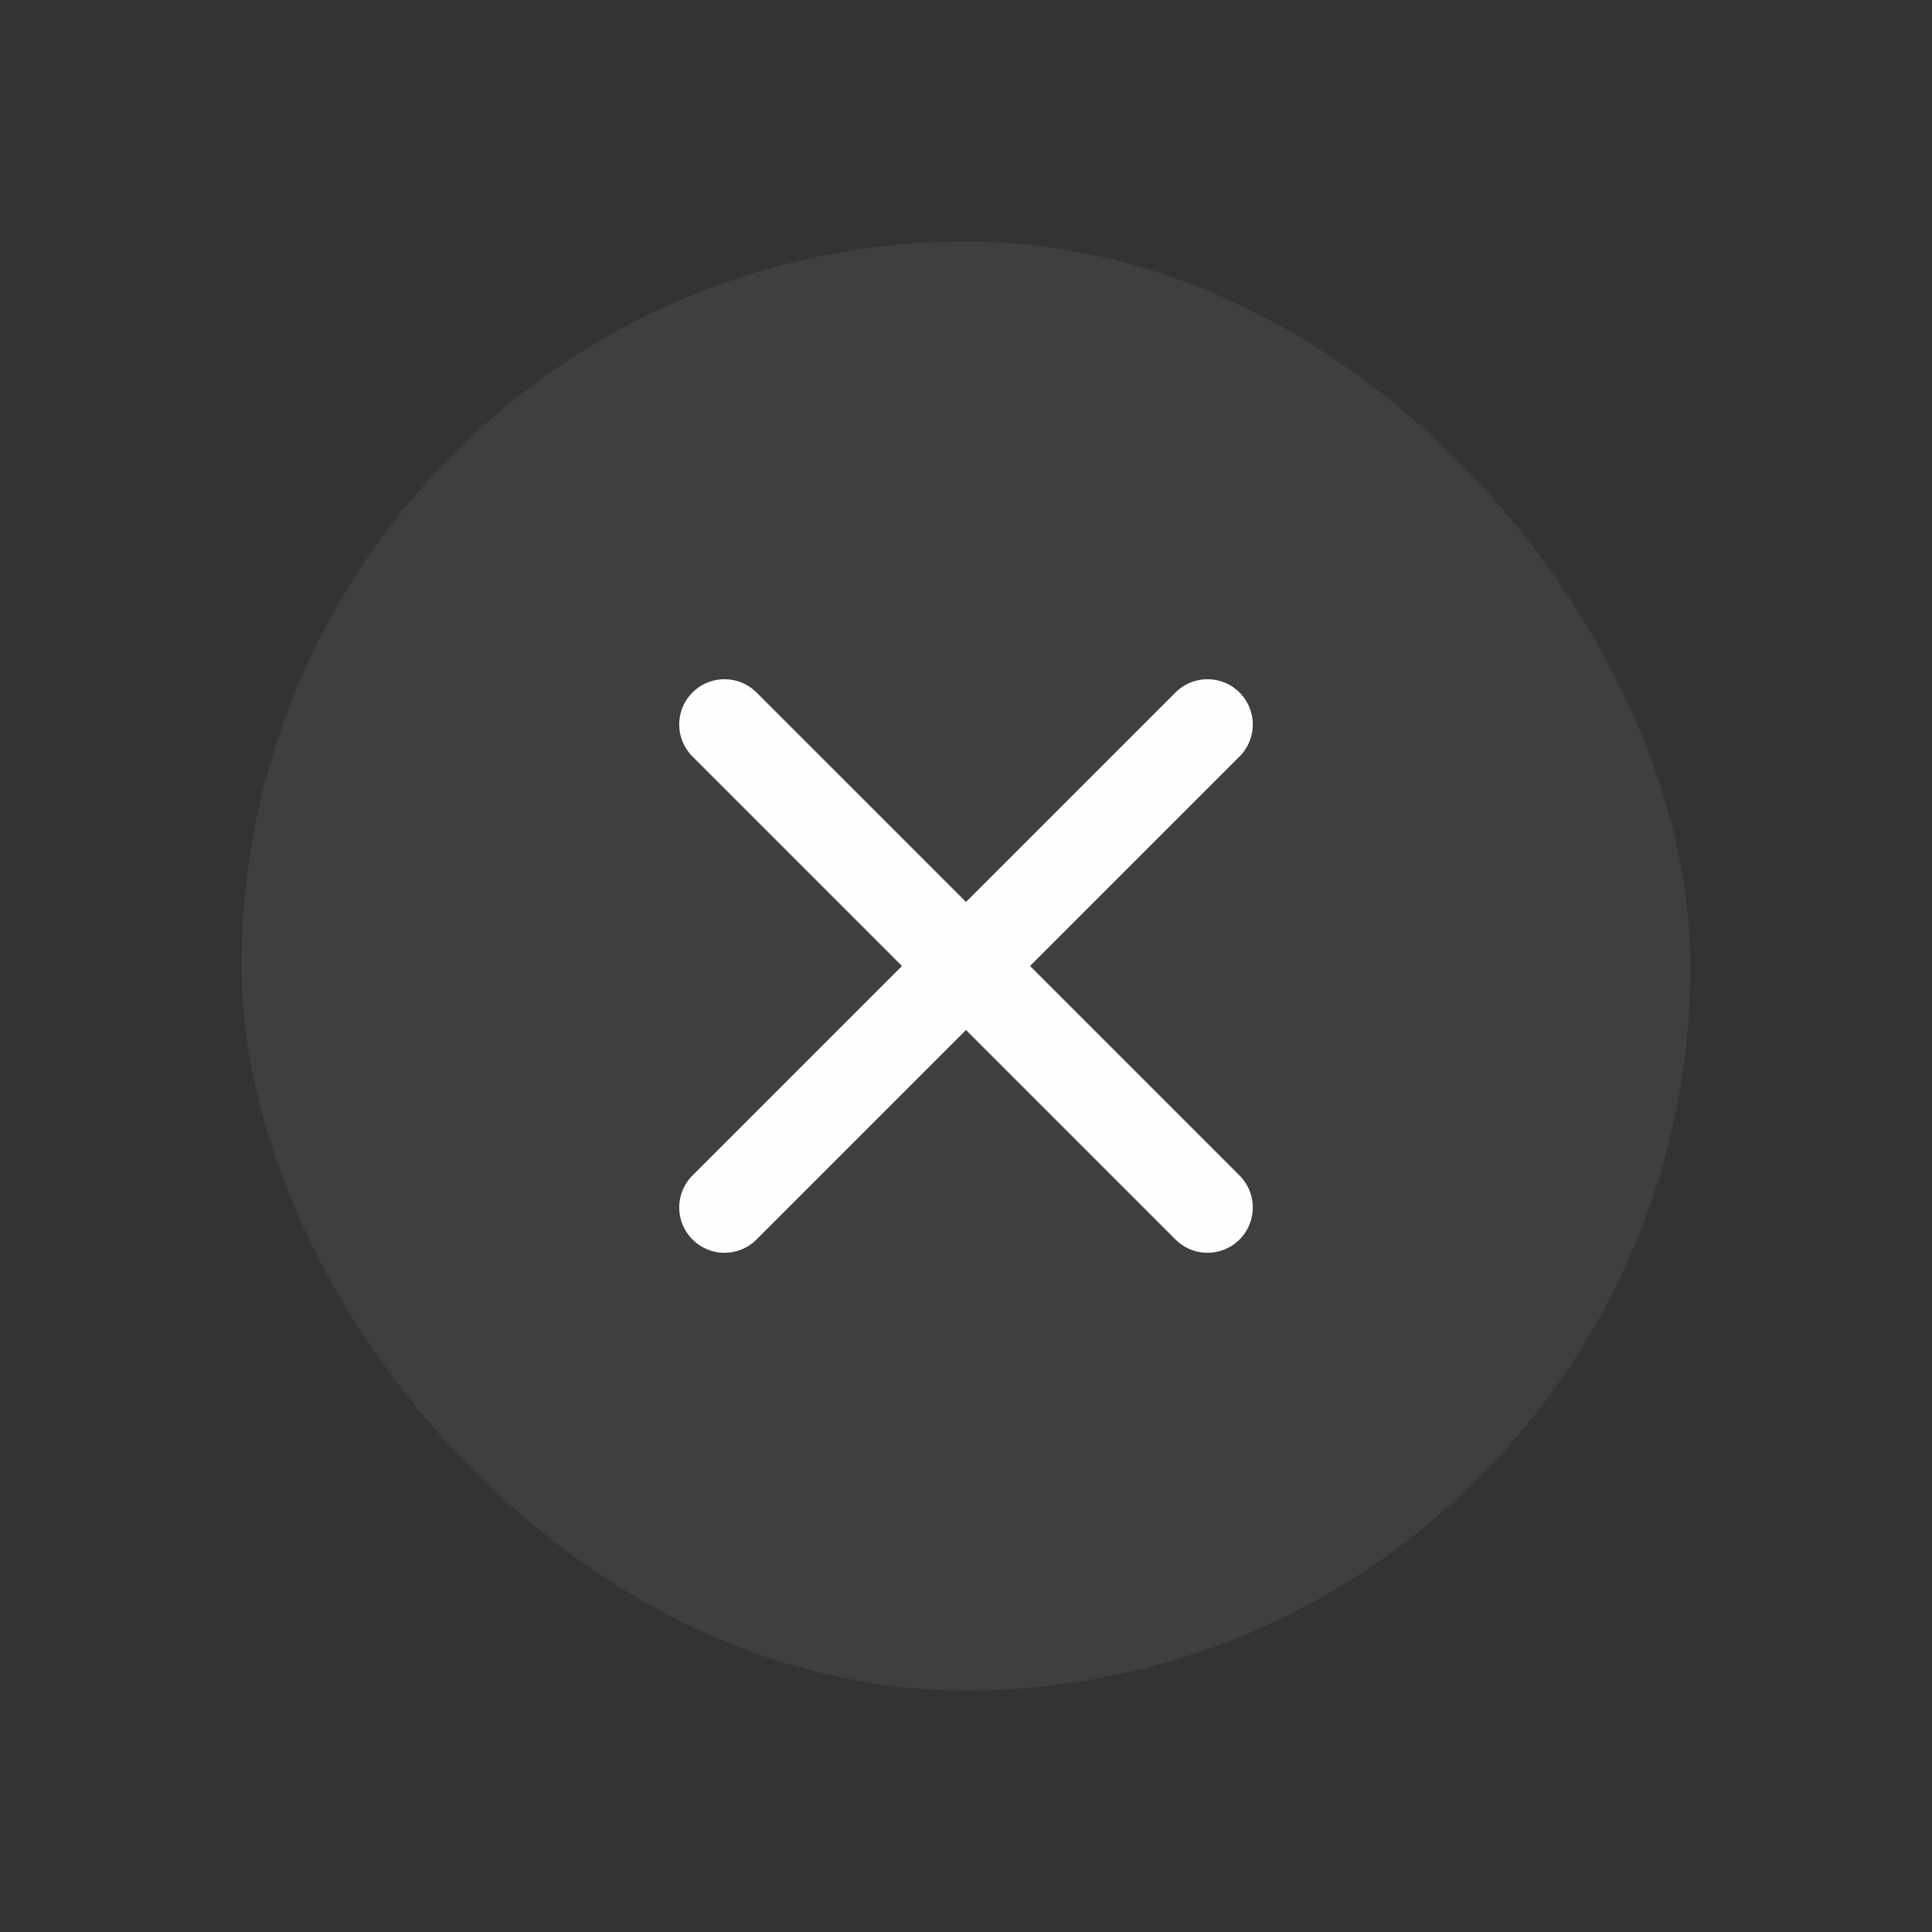 <svg width="32" height="32" viewBox="0 0 32 32" fill="none" xmlns="http://www.w3.org/2000/svg">
<rect x="0" y="0" width="32" height="32" fill="#333333" stroke="none"/>
<rect x="4" y="4" width="24" height="24" rx="12" fill="white" fill-opacity="0.06"/>
<path d="M12 20L20 12" stroke="#FEFEFE" stroke-width="1.5" stroke-linecap="round" stroke-linejoin="round"/>
<path d="M20 20L12 12" stroke="#FEFEFE" stroke-width="1.5" stroke-linecap="round" stroke-linejoin="round"/>
</svg>

